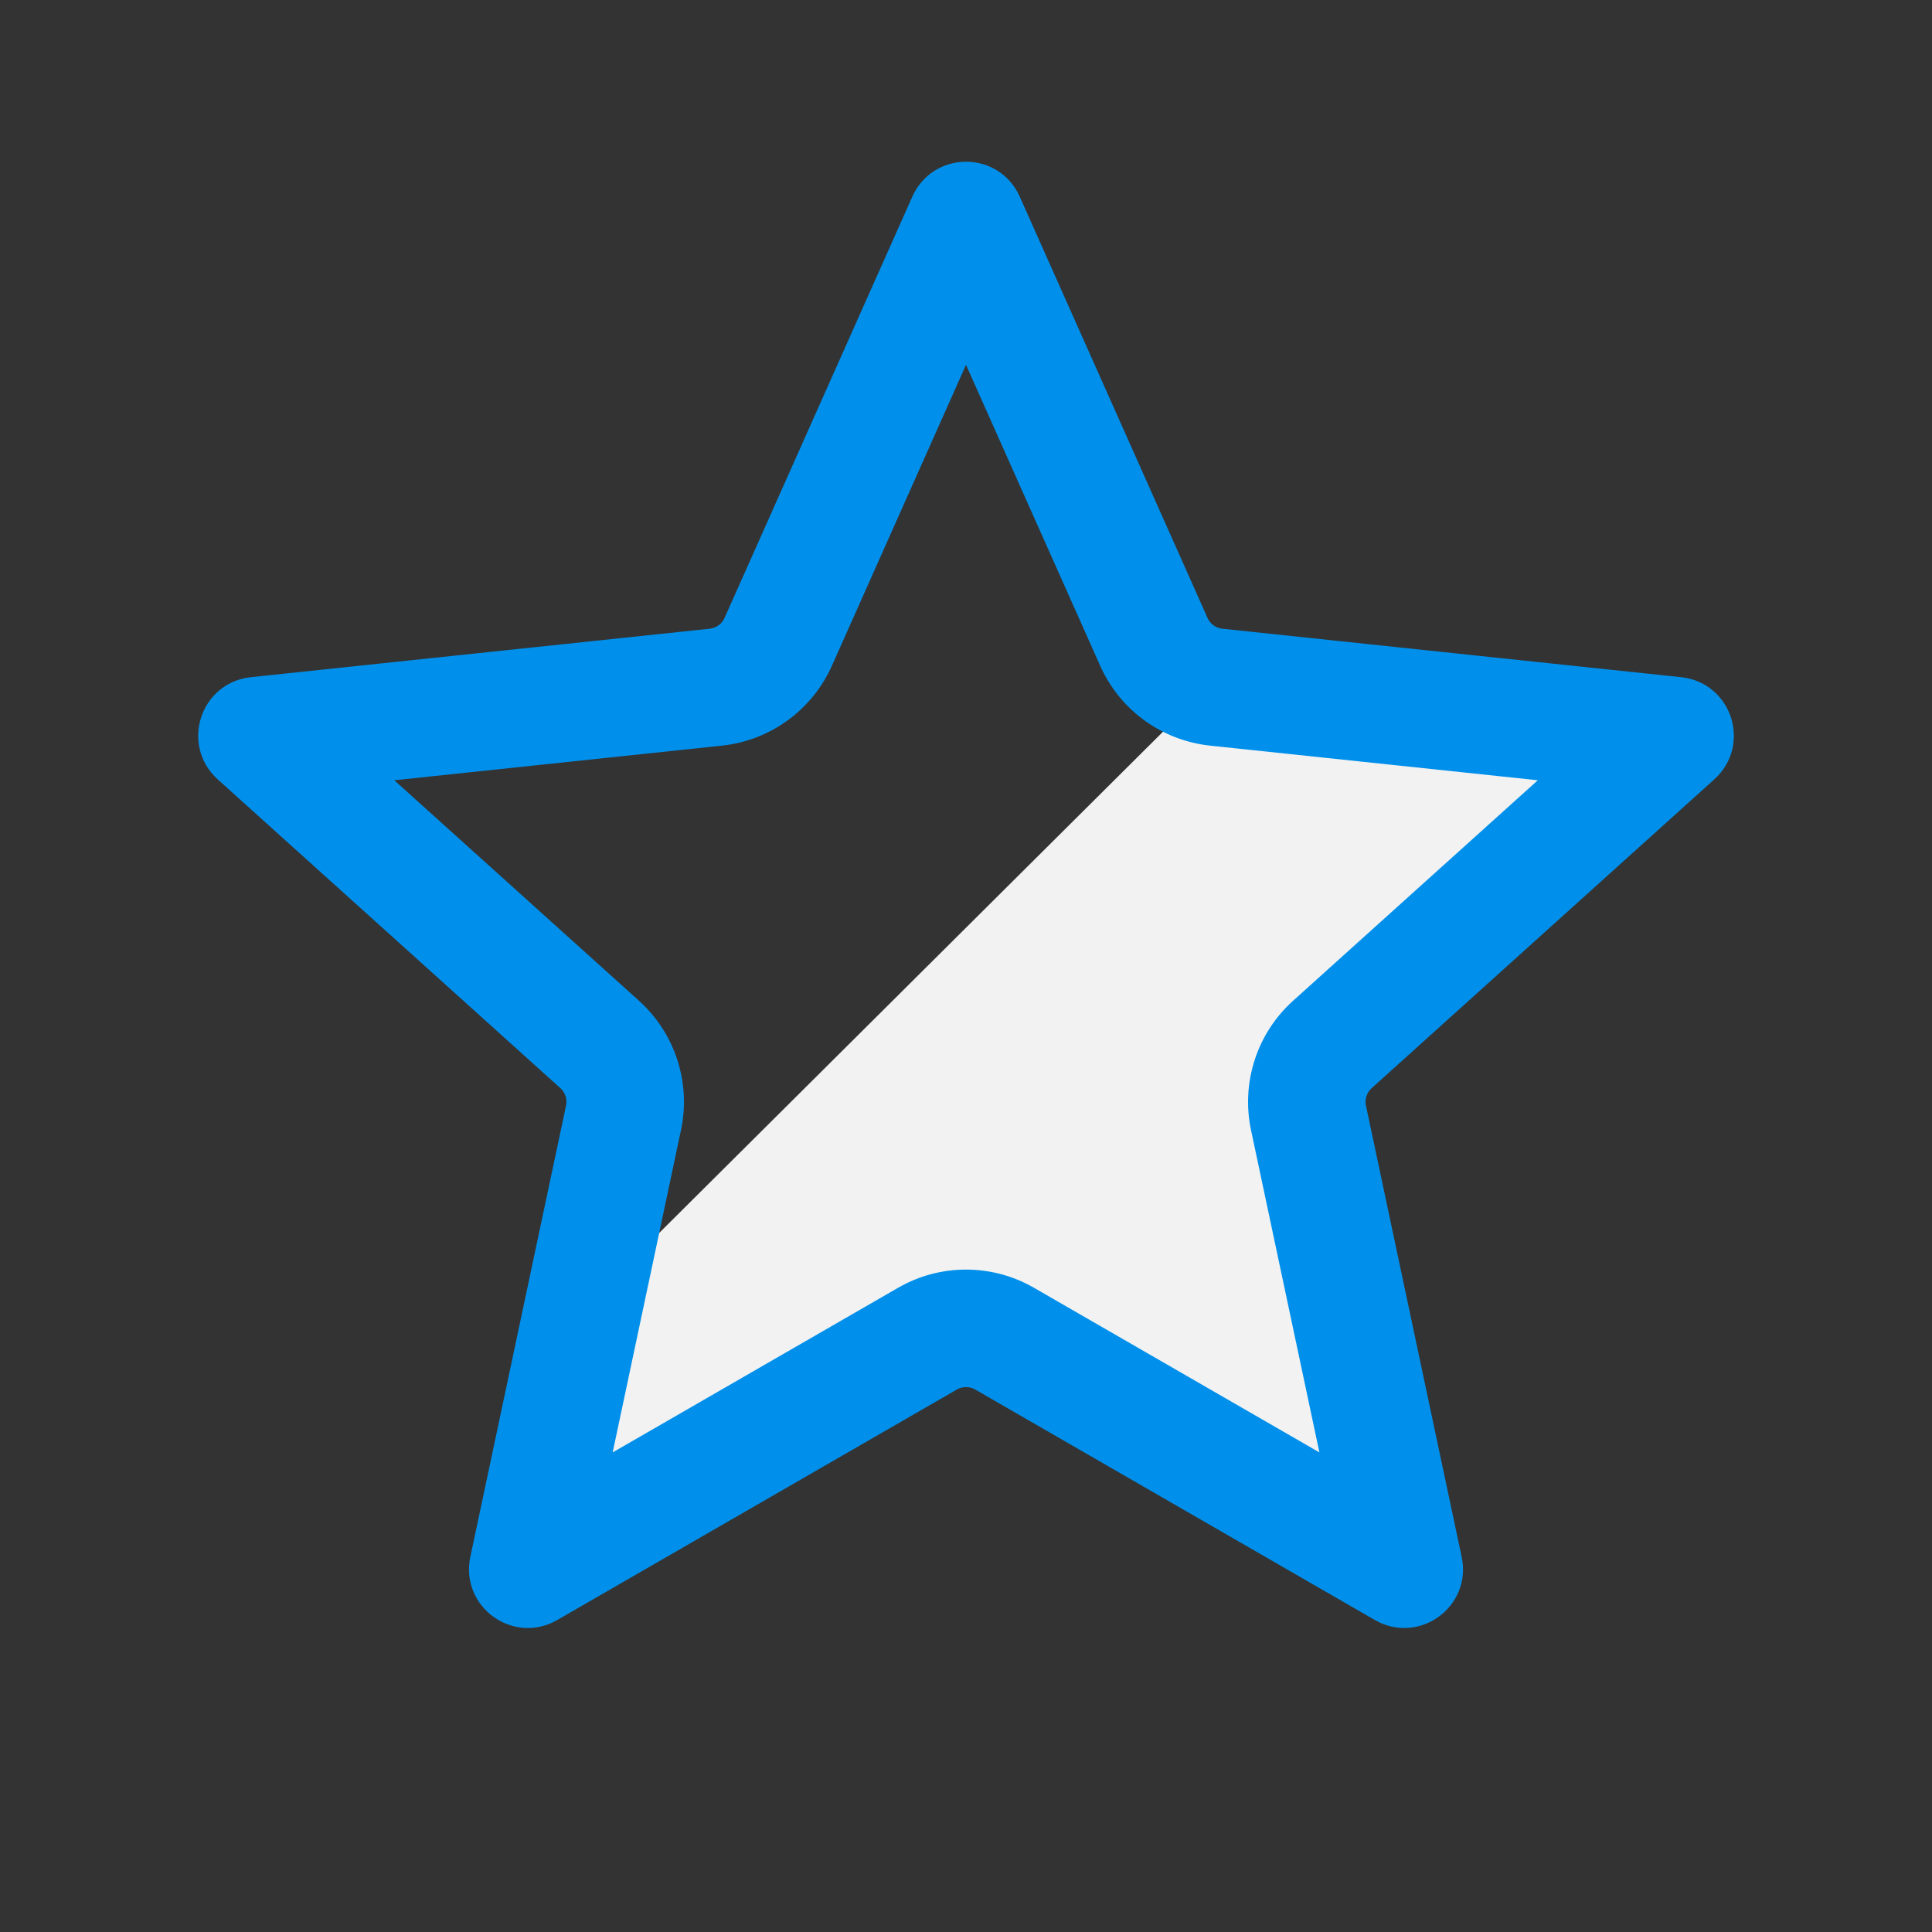 <svg width="24" height="24" viewBox="0 0 24 24" fill="none" xmlns="http://www.w3.org/2000/svg">
<rect x="0" y="0" width="24" height="24" fill="#333333" stroke="none"/>
<path d="M6.58 19.46L7.26 16.24L15.04 8.5L20.56 9.12L16.24 13.48L17.48 19.46L11.96 16.58L6.58 19.46Z" fill="#F2F2F2"/>
<path fill-rule="evenodd" clip-rule="evenodd" d="M12 3.918L10.106 8.168C9.896 8.638 9.453 8.96 8.942 9.014L4.314 9.503L7.771 12.618C8.152 12.962 8.322 13.483 8.215 13.986L7.25 18.539L11.281 16.214C11.726 15.957 12.274 15.957 12.72 16.214L16.751 18.539L15.785 13.986C15.679 13.483 15.848 12.962 16.23 12.618L19.687 9.503L15.059 9.014C14.548 8.96 14.104 8.638 13.895 8.168L12 3.918ZM12.439 2.544C12.27 2.164 11.731 2.164 11.562 2.544L9.229 7.778C9.159 7.934 9.011 8.041 8.841 8.059L3.142 8.661C2.729 8.704 2.563 9.217 2.871 9.495L7.128 13.331C7.255 13.446 7.312 13.62 7.276 13.787L6.087 19.393C6.001 19.799 6.437 20.116 6.797 19.908L11.761 17.045C11.909 16.96 12.092 16.96 12.24 17.045L17.204 19.908C17.564 20.116 18 19.799 17.913 19.393L16.724 13.787C16.689 13.62 16.745 13.446 16.873 13.331L21.129 9.495C21.438 9.217 21.272 8.704 20.858 8.661L15.16 8.059C14.989 8.041 14.841 7.934 14.772 7.778L12.439 2.544Z" fill="#0090EB" stroke="#0090EB" stroke-width="0.5"/>
</svg>
